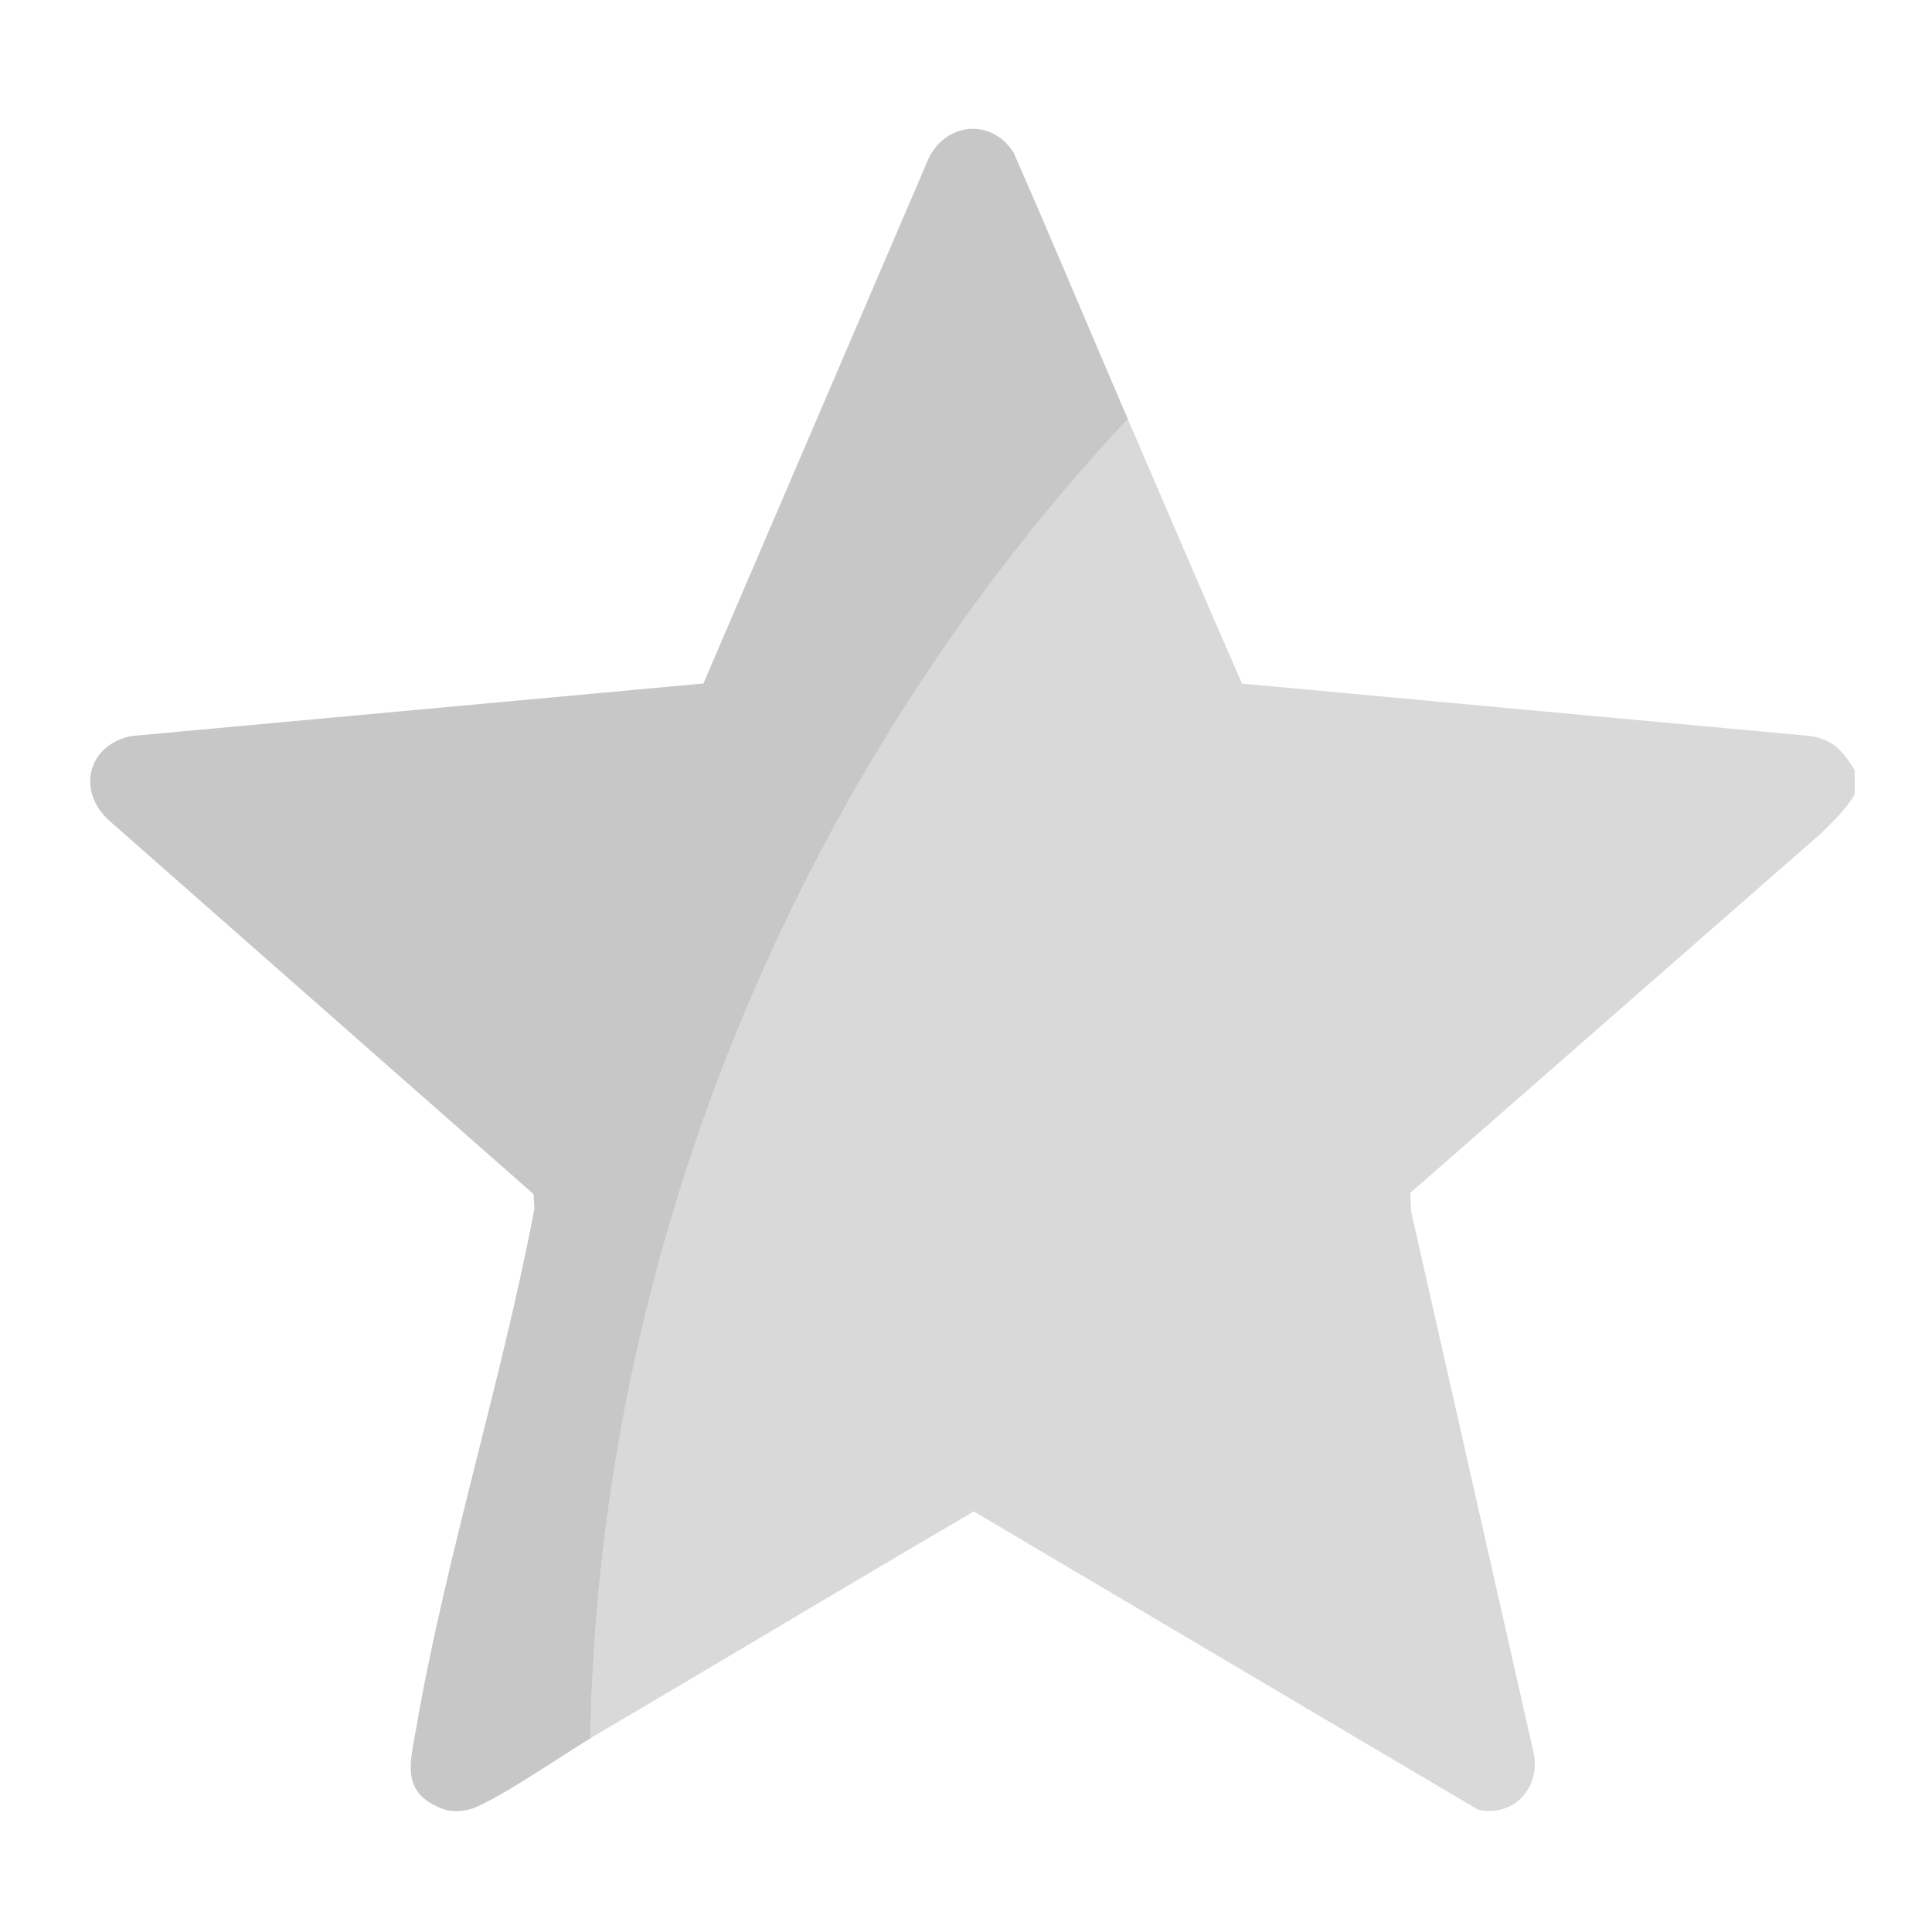 <svg width="22" height="22" viewBox="0 0 22 22" fill="none" xmlns="http://www.w3.org/2000/svg">
<path d="M12.842 4.77C13.275 5.775 13.704 6.783 14.143 7.784L20.626 8.382C20.887 8.431 20.987 8.556 21.12 8.771V9.046C21.015 9.22 20.873 9.357 20.728 9.497L16.058 13.585L16.07 13.802L17.467 19.975C17.537 20.372 17.232 20.691 16.833 20.609L11.089 17.211C9.629 18.065 8.179 18.937 6.722 19.794C6.817 14.239 9.073 8.802 12.842 4.769V4.77Z" fill="#D9D9D9"/>
<path d="M12.843 4.77C9.073 8.803 6.817 14.241 6.723 19.795C6.442 19.96 5.567 20.565 5.321 20.61C5.163 20.639 5.068 20.623 4.93 20.548C4.577 20.358 4.679 20.032 4.734 19.709C5.073 17.738 5.711 15.735 6.086 13.762L6.075 13.597L1.234 9.336C0.874 8.998 0.999 8.488 1.489 8.382L8.01 7.783L10.571 1.812C10.764 1.396 11.287 1.338 11.541 1.736C11.984 2.743 12.407 3.759 12.842 4.77L12.843 4.77Z" fill="#C7C7C7"/>
</svg>
